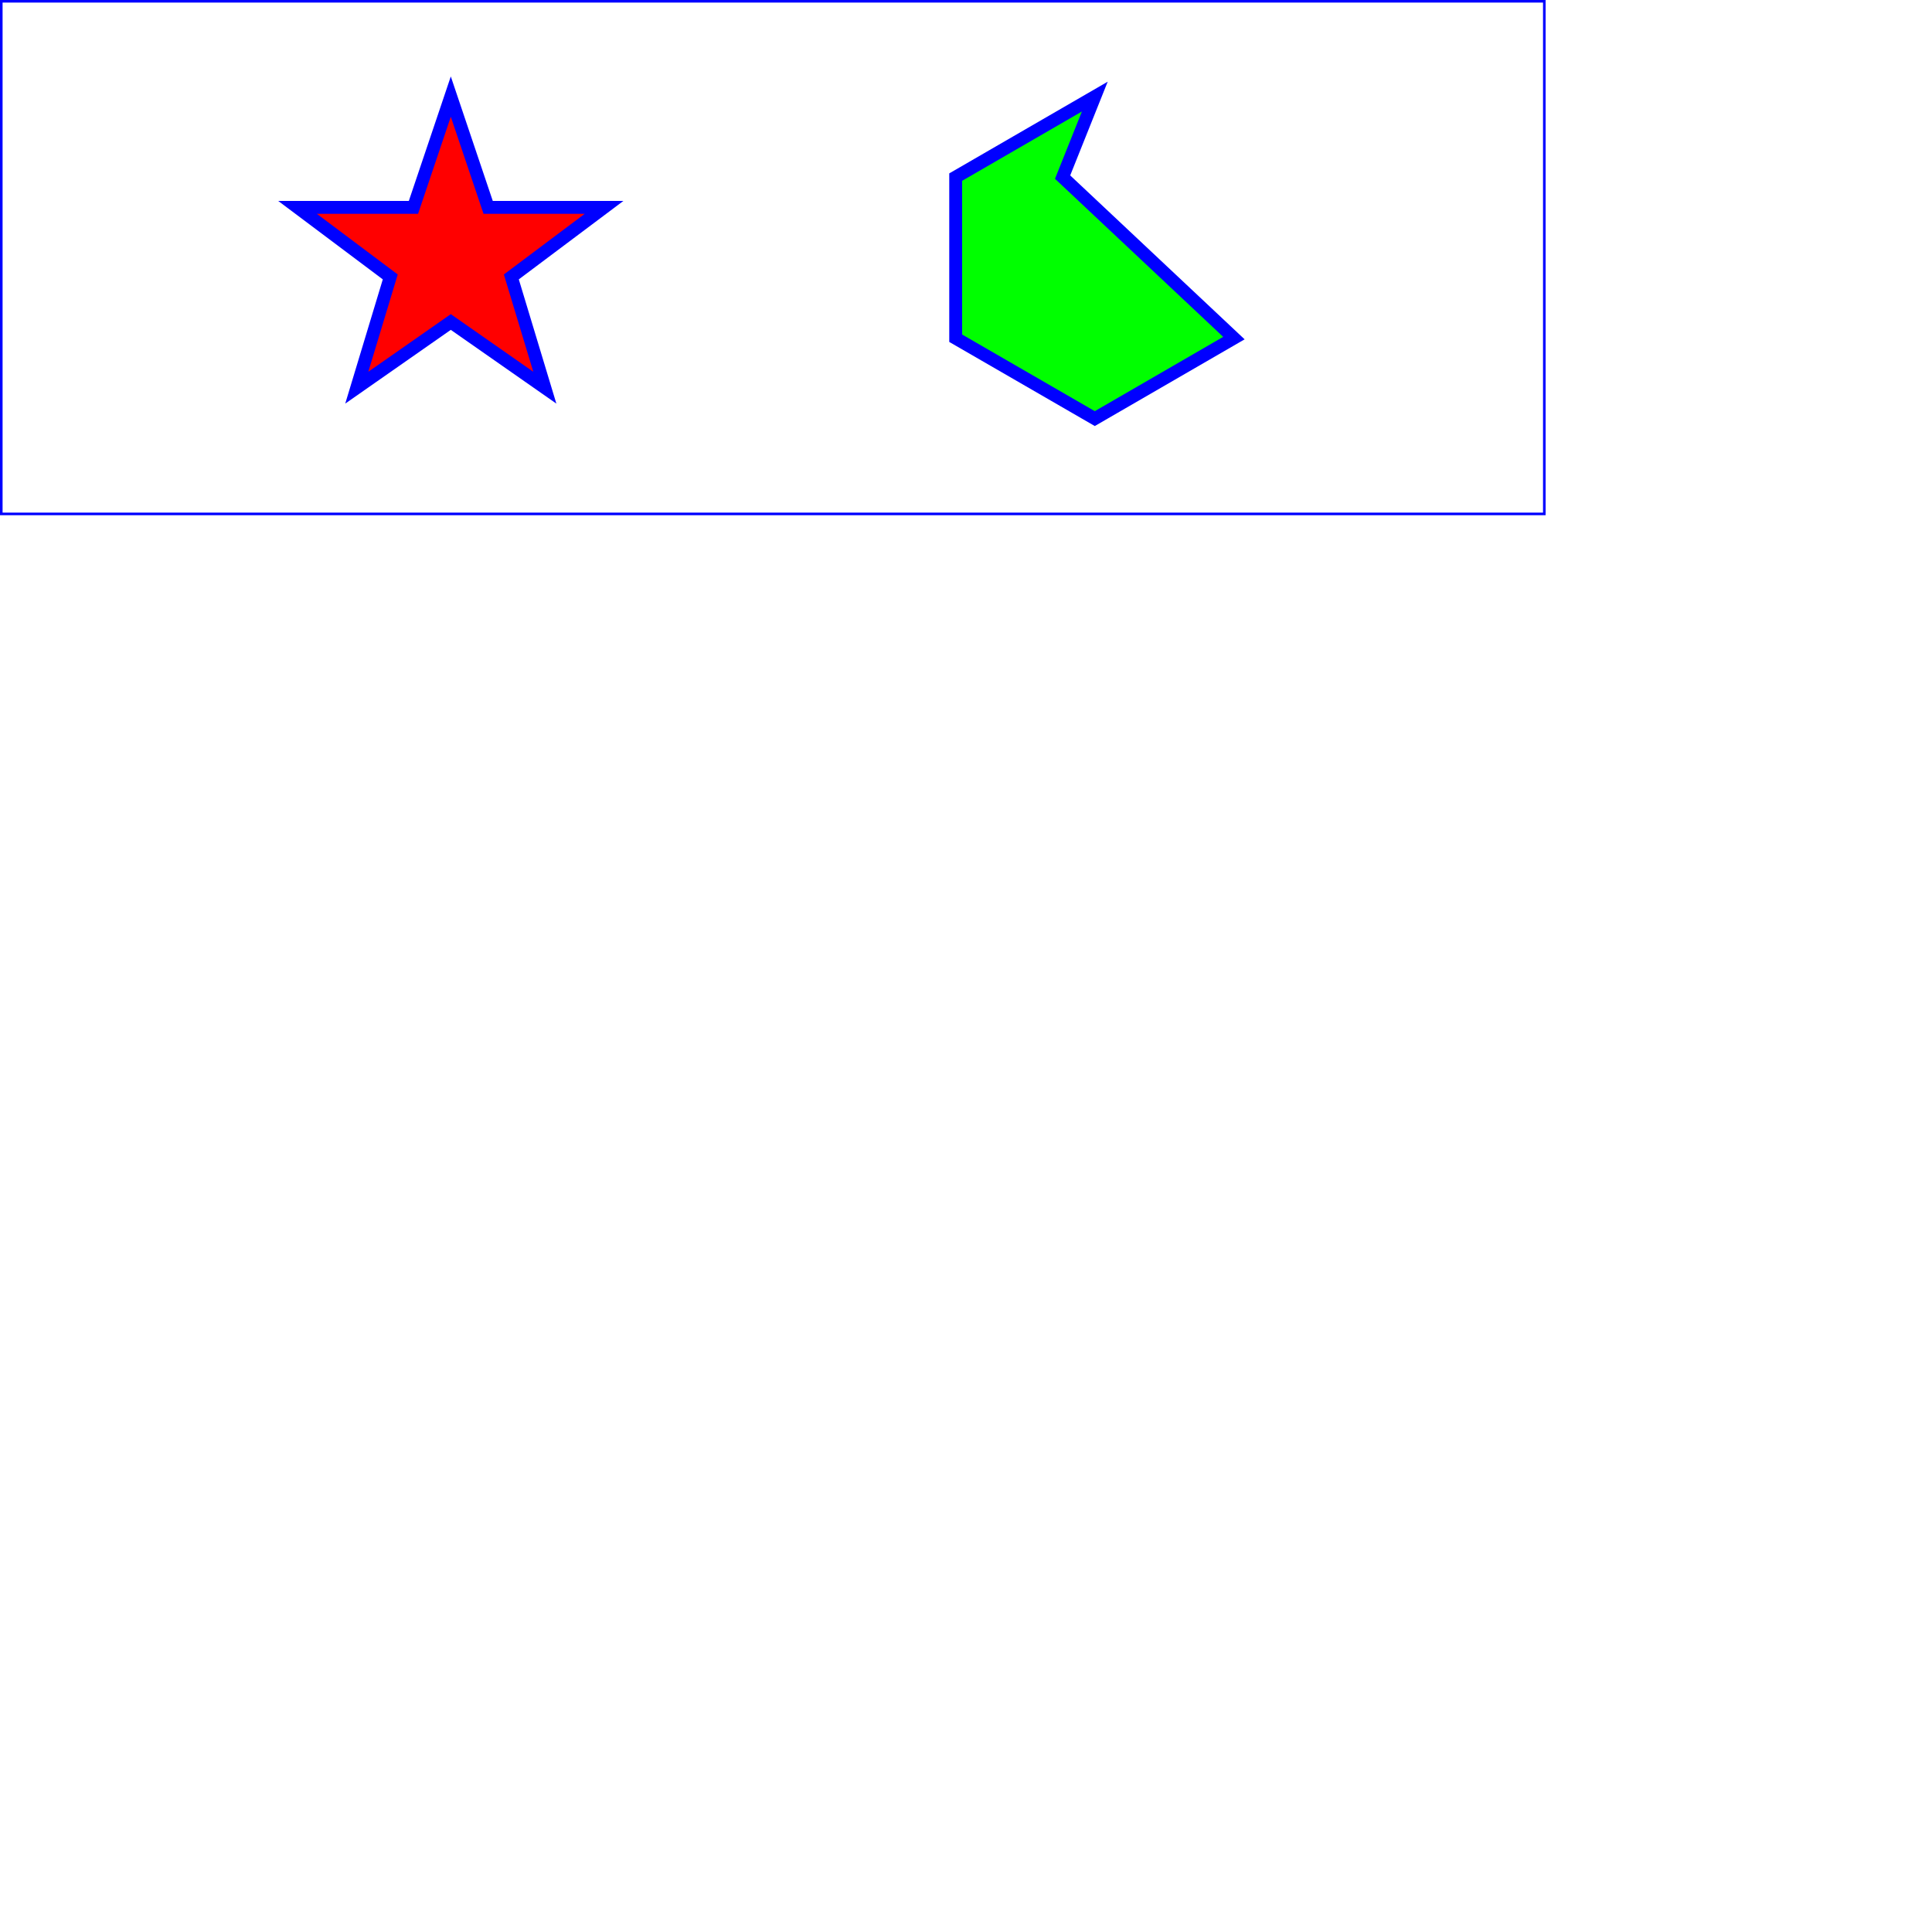 <?xml version="1.0" standalone="no"?>
<!DOCTYPE svg PUBLIC "-//W3C//DTD SVG 1.1//EN" 
  "http://www.w3.org/Graphics/SVG/1.1/DTD/svg11.dtd">
<svg width="1500" height="1500" viewBox="0 0 1500 1500"
     xmlns="http://www.w3.org/2000/svg" version="1.1">
  <title>Example triangle01- simple example of a 'path'</title>
  <desc>A path that draws a triangle</desc>
  <rect x="1" y="1" width="1198" height="398"
         fill="none" stroke="blue" stroke-width="2" />

 <!-- <polygon fill="red" stroke="blue" stroke-width="10"
            points="350,75  379,161 469,161 397,215
                    423,301 350,250 277,301 303,215
                    231,161 321,161" /> -->
  <polygon fill="red" stroke="blue" stroke-width="10"
            points="350,75  379,161 469,161 397,215
                    423,301 350,250 277,301 303,215
                    231,161 321,161" />
 <polygon fill="lime" stroke="blue" stroke-width="10"
            points="850,75  825,137.5 958,262.5
                    850,325 742,262.6 742,137.5" />
 
</svg>